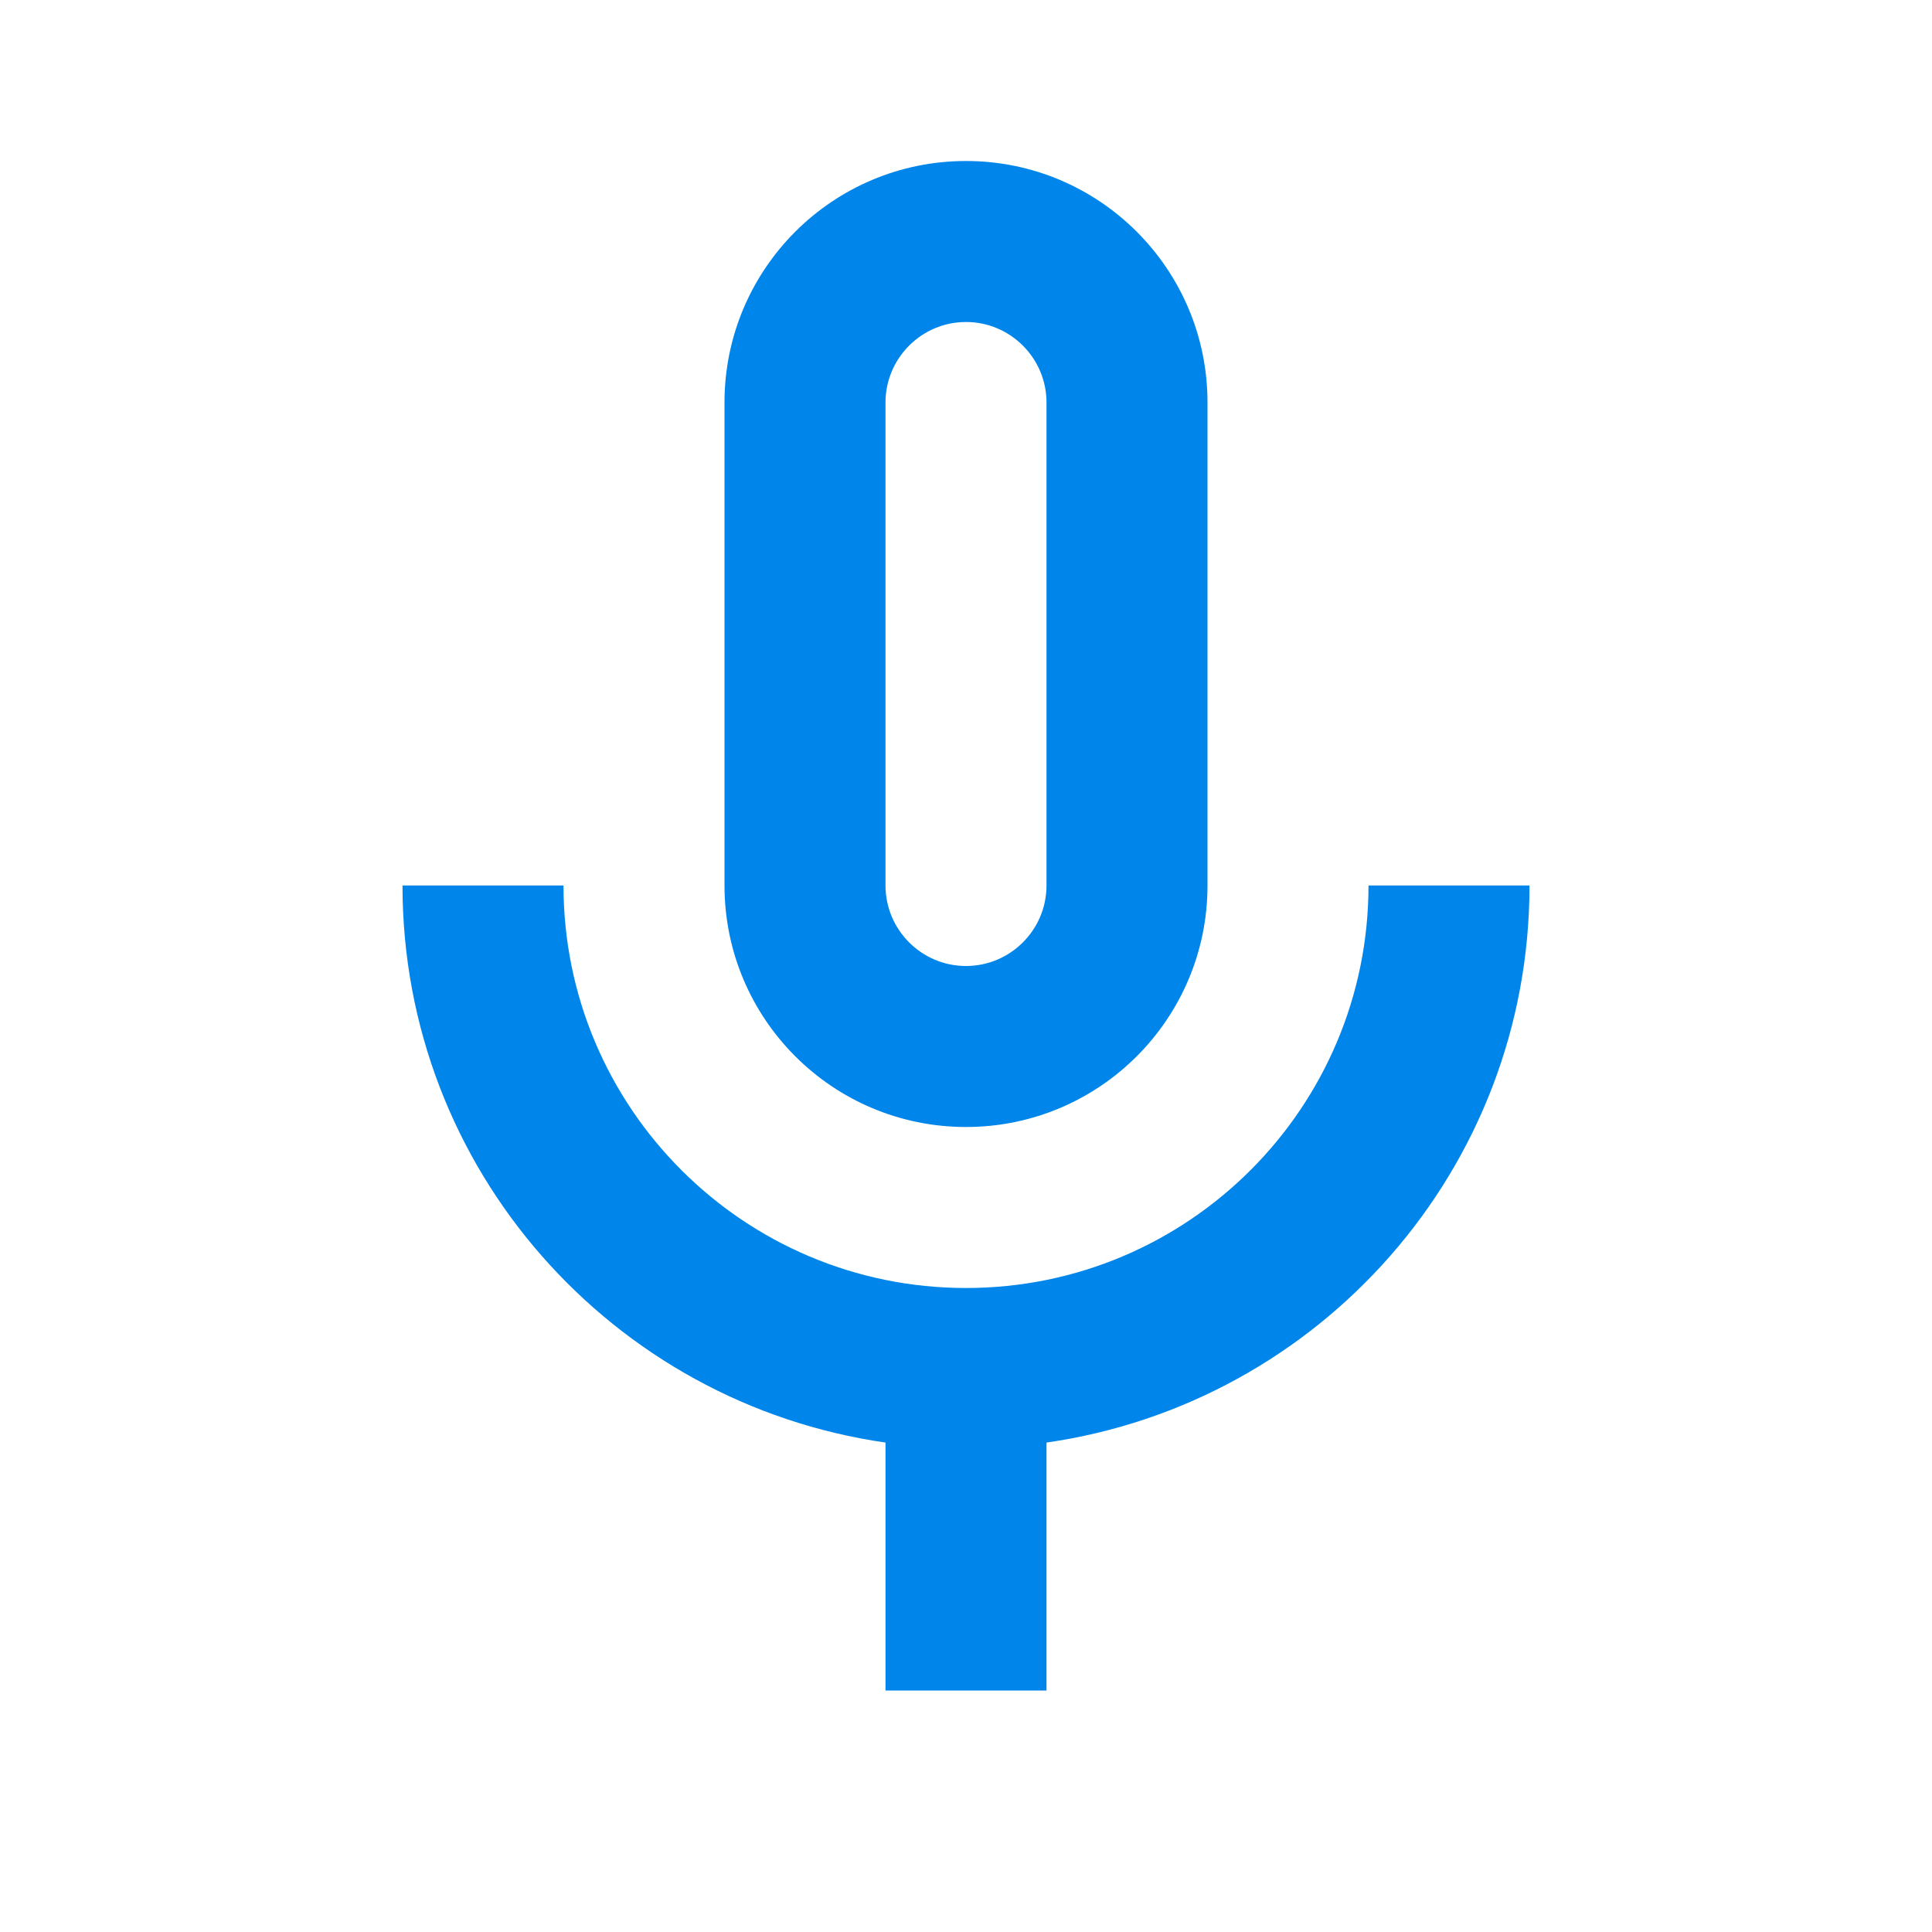 <!DOCTYPE svg PUBLIC "-//W3C//DTD SVG 1.1//EN" "http://www.w3.org/Graphics/SVG/1.1/DTD/svg11.dtd">
<!-- Uploaded to: SVG Repo, www.svgrepo.com, Transformed by: SVG Repo Mixer Tools -->
<svg fill="#0086EA" width="800px" height="800px" viewBox="0 0 24 24" xmlns="http://www.w3.org/2000/svg" xmlns:xlink="http://www.w3.org/1999/xlink">
<g id="SVGRepo_bgCarrier" stroke-width="0"/>
<g id="SVGRepo_tracerCarrier" stroke-linecap="round" stroke-linejoin="round"/>
<g id="SVGRepo_iconCarrier">
<path d="M12 2C10.343 2 9 3.343 9 5L9 11C9 12.657 10.343 14 12 14C13.657 14 15 12.657 15 11L15 5C15 3.343 13.657 2 12 2 z M 12 4C12.551 4 13 4.449 13 5L13 11C13 11.551 12.551 12 12 12C11.449 12 11 11.551 11 11L11 5C11 4.449 11.449 4 12 4 z M 5 11C5 14.525 7.609 17.433 11 17.92L11 21L13 21L13 17.92C16.391 17.433 19 14.525 19 11L17 11C17 13.761 14.761 16 12 16C9.239 16 7 13.761 7 11L5 11 z"/>
</g>
</svg>